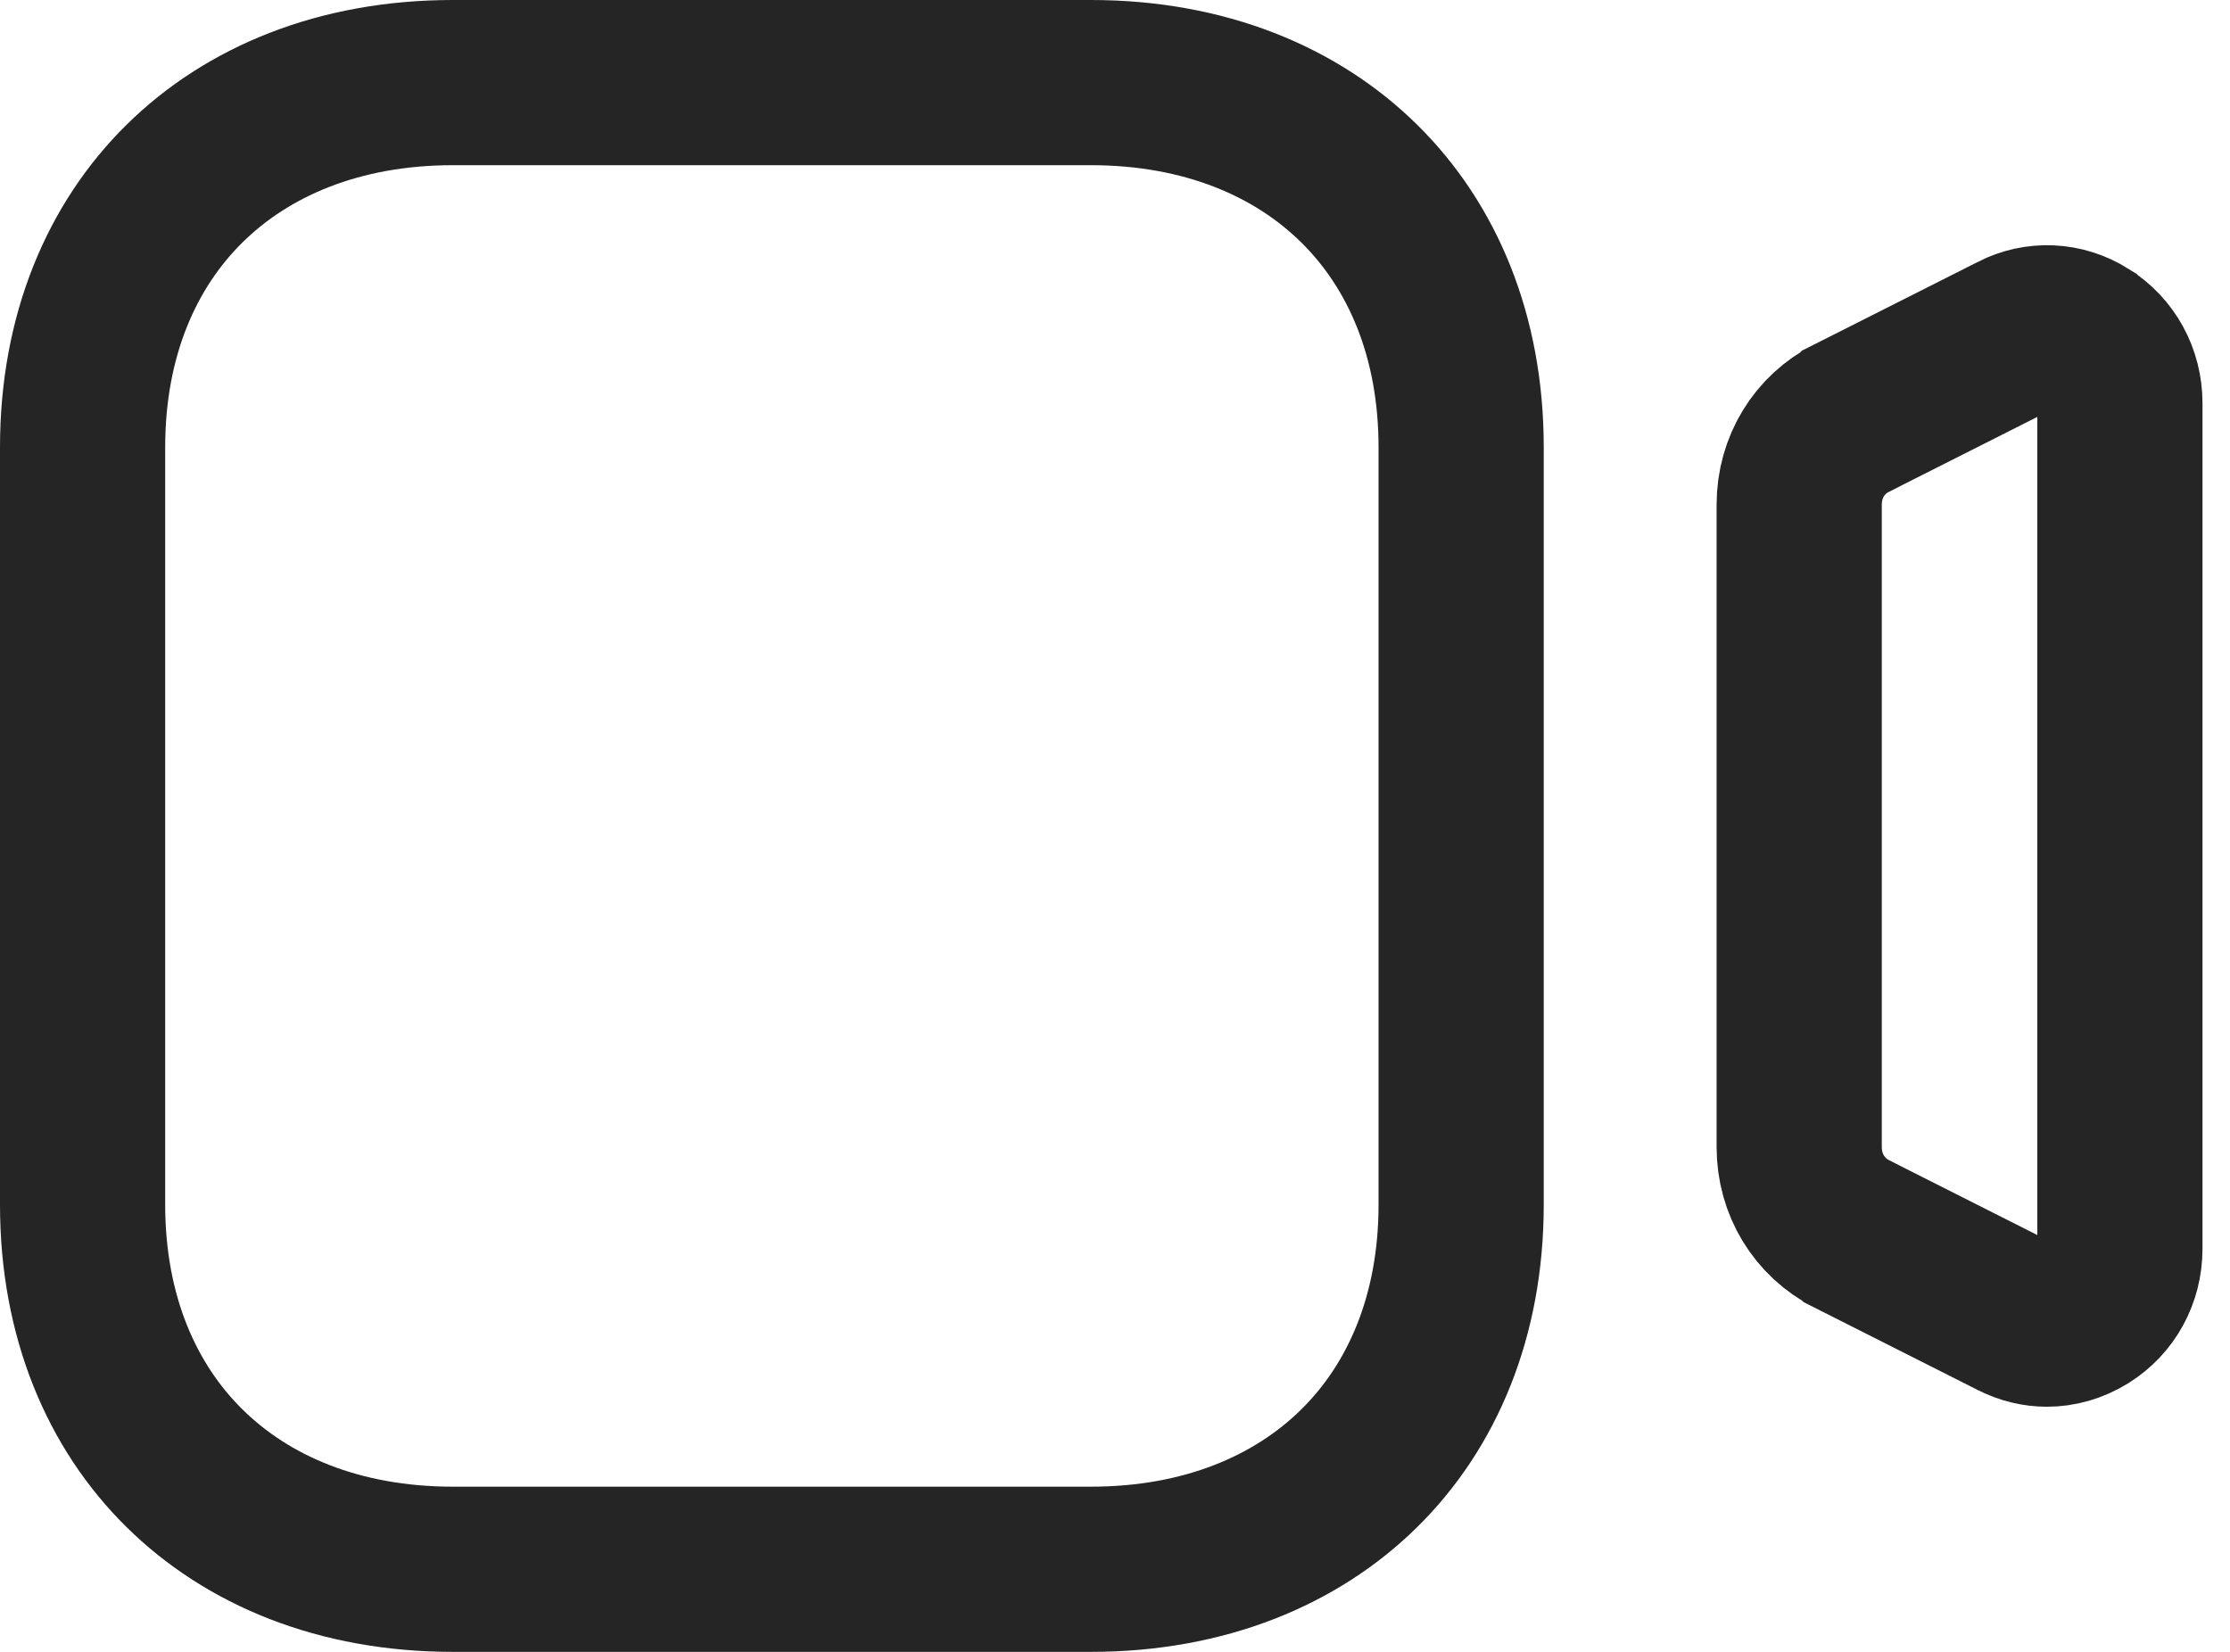 <svg width="27" height="20" viewBox="0 0 27 20" fill="none" xmlns="http://www.w3.org/2000/svg">
<path d="M24.395 4.065L24.397 4.063C24.668 3.925 24.98 3.939 25.242 4.103L25.243 4.104C25.506 4.269 25.667 4.556 25.667 4.883V15.118C25.667 15.446 25.506 15.731 25.244 15.896C25.095 15.989 24.937 16.032 24.784 16.032C24.656 16.032 24.525 16.002 24.397 15.937L24.393 15.935L22.421 14.94C22.42 14.939 22.42 14.939 22.42 14.939C22.03 14.741 21.784 14.344 21.784 13.889V6.111C21.784 5.653 22.031 5.258 22.418 5.063L22.419 5.062L24.395 4.065ZM13.207 1C14.587 1 15.696 1.472 16.457 2.223C17.218 2.973 17.691 4.063 17.691 5.415V14.585C17.691 15.937 17.218 17.027 16.457 17.777C15.696 18.528 14.587 19 13.207 19H5.484C4.104 19 2.995 18.528 2.234 17.777C1.473 17.027 1 15.937 1 14.585V5.415C1 4.063 1.473 2.973 2.234 2.223C2.995 1.472 4.104 1 5.484 1H13.207Z" stroke="#252525" stroke-width="2"/>
</svg>
